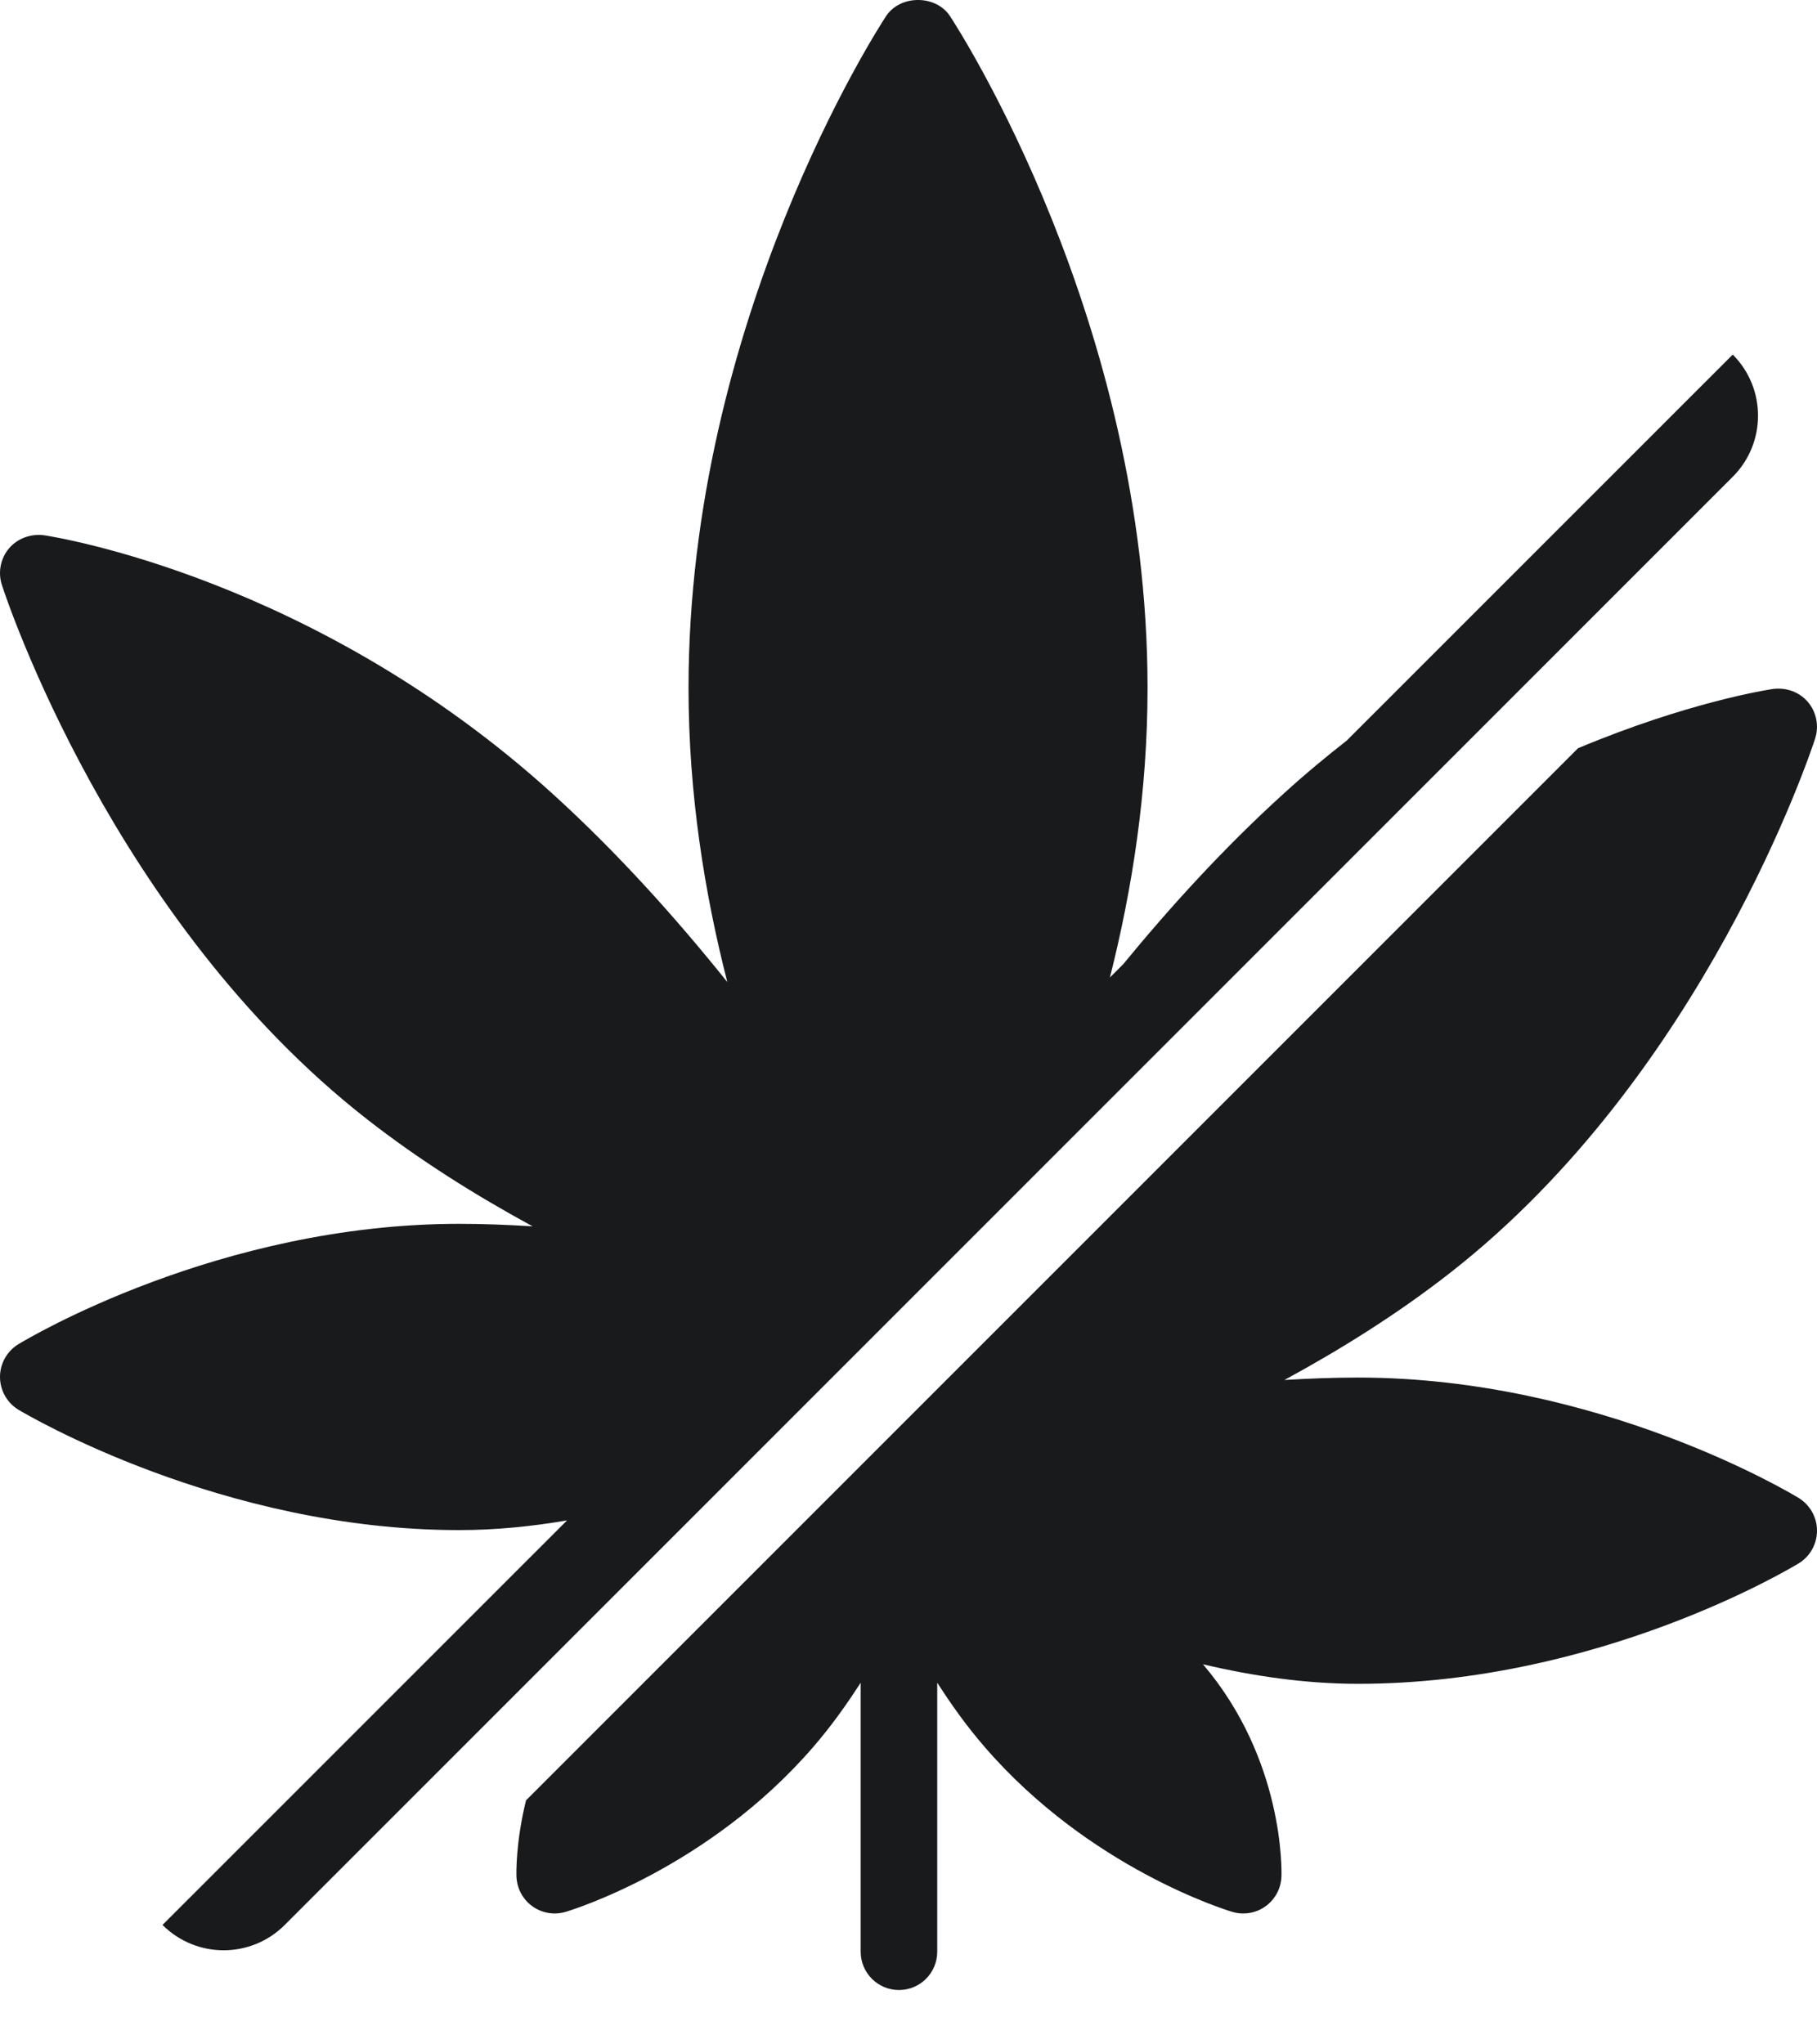 <svg width="32" height="36" viewBox="0 0 32 36" fill="none" xmlns="http://www.w3.org/2000/svg">
<path d="M23.718 13.041C23.544 13.177 23.369 13.318 23.195 13.463C23.093 13.549 22.991 13.635 22.889 13.724C22.789 13.812 22.689 13.9 22.59 13.991C21.561 14.926 20.622 15.955 19.783 16.977L19.547 17.213C19.937 15.672 20.21 13.949 20.21 12.114C20.21 5.658 16.873 0.5 16.731 0.284C16.482 -0.095 15.854 -0.095 15.605 0.284C15.463 0.5 12.126 5.658 12.126 12.114C12.126 13.98 12.409 15.732 12.809 17.293C11.907 16.168 10.88 15.022 9.746 13.991C5.55 10.175 0.966 9.454 0.773 9.425C0.543 9.397 0.311 9.478 0.159 9.656C0.009 9.834 -0.039 10.078 0.033 10.3C0.11 10.539 1.989 16.213 6.46 19.706C7.386 20.43 8.387 21.055 9.38 21.595C8.952 21.568 8.52 21.551 8.084 21.551C3.851 21.551 0.465 23.585 0.323 23.671C0.122 23.794 -0.001 24.014 2.32169e-06 24.249C0.001 24.486 0.125 24.704 0.327 24.826C0.471 24.911 3.903 26.944 8.084 26.944C8.728 26.944 9.366 26.88 9.987 26.773L2.862 33.897C3.457 34.492 4.42 34.492 5.015 33.897L30.516 8.396C31.11 7.802 31.11 6.838 30.516 6.244L23.718 13.041Z" fill="#181A1C"/>
<path d="M27.791 13.176L9.264 31.703C9.08 32.453 9.093 33 9.096 33.05C9.105 33.258 9.209 33.449 9.378 33.57C9.493 33.652 9.63 33.695 9.769 33.695C9.833 33.695 9.898 33.686 9.961 33.667C10.062 33.637 12.473 32.902 14.32 30.766C14.651 30.383 14.918 30.003 15.158 29.631V34.369C15.158 34.742 15.46 35.043 15.832 35.043C16.204 35.043 16.506 34.742 16.506 34.369V29.631C16.745 30.003 17.012 30.383 17.344 30.766C19.191 32.902 21.602 33.637 21.703 33.667C21.738 33.678 21.774 33.685 21.81 33.69C21.838 33.693 21.867 33.695 21.895 33.695C21.978 33.695 22.061 33.68 22.138 33.65C22.19 33.63 22.24 33.603 22.286 33.57C22.455 33.449 22.559 33.258 22.568 33.05C22.572 32.953 22.621 30.992 21.186 29.307C22.064 29.514 22.986 29.651 23.916 29.651C28.149 29.651 31.535 27.616 31.677 27.53C31.878 27.408 32 27.189 32 26.954C32 26.719 31.877 26.501 31.677 26.378C31.535 26.292 28.148 24.258 23.916 24.258C23.48 24.258 23.047 24.275 22.62 24.301C23.613 23.762 24.614 23.137 25.54 22.413C30.01 18.92 31.889 13.246 31.967 13.006C32.038 12.784 31.991 12.541 31.84 12.362C31.689 12.185 31.46 12.103 31.227 12.132C31.122 12.147 29.721 12.367 27.791 13.176Z" fill="#181A1C"/>
</svg>
